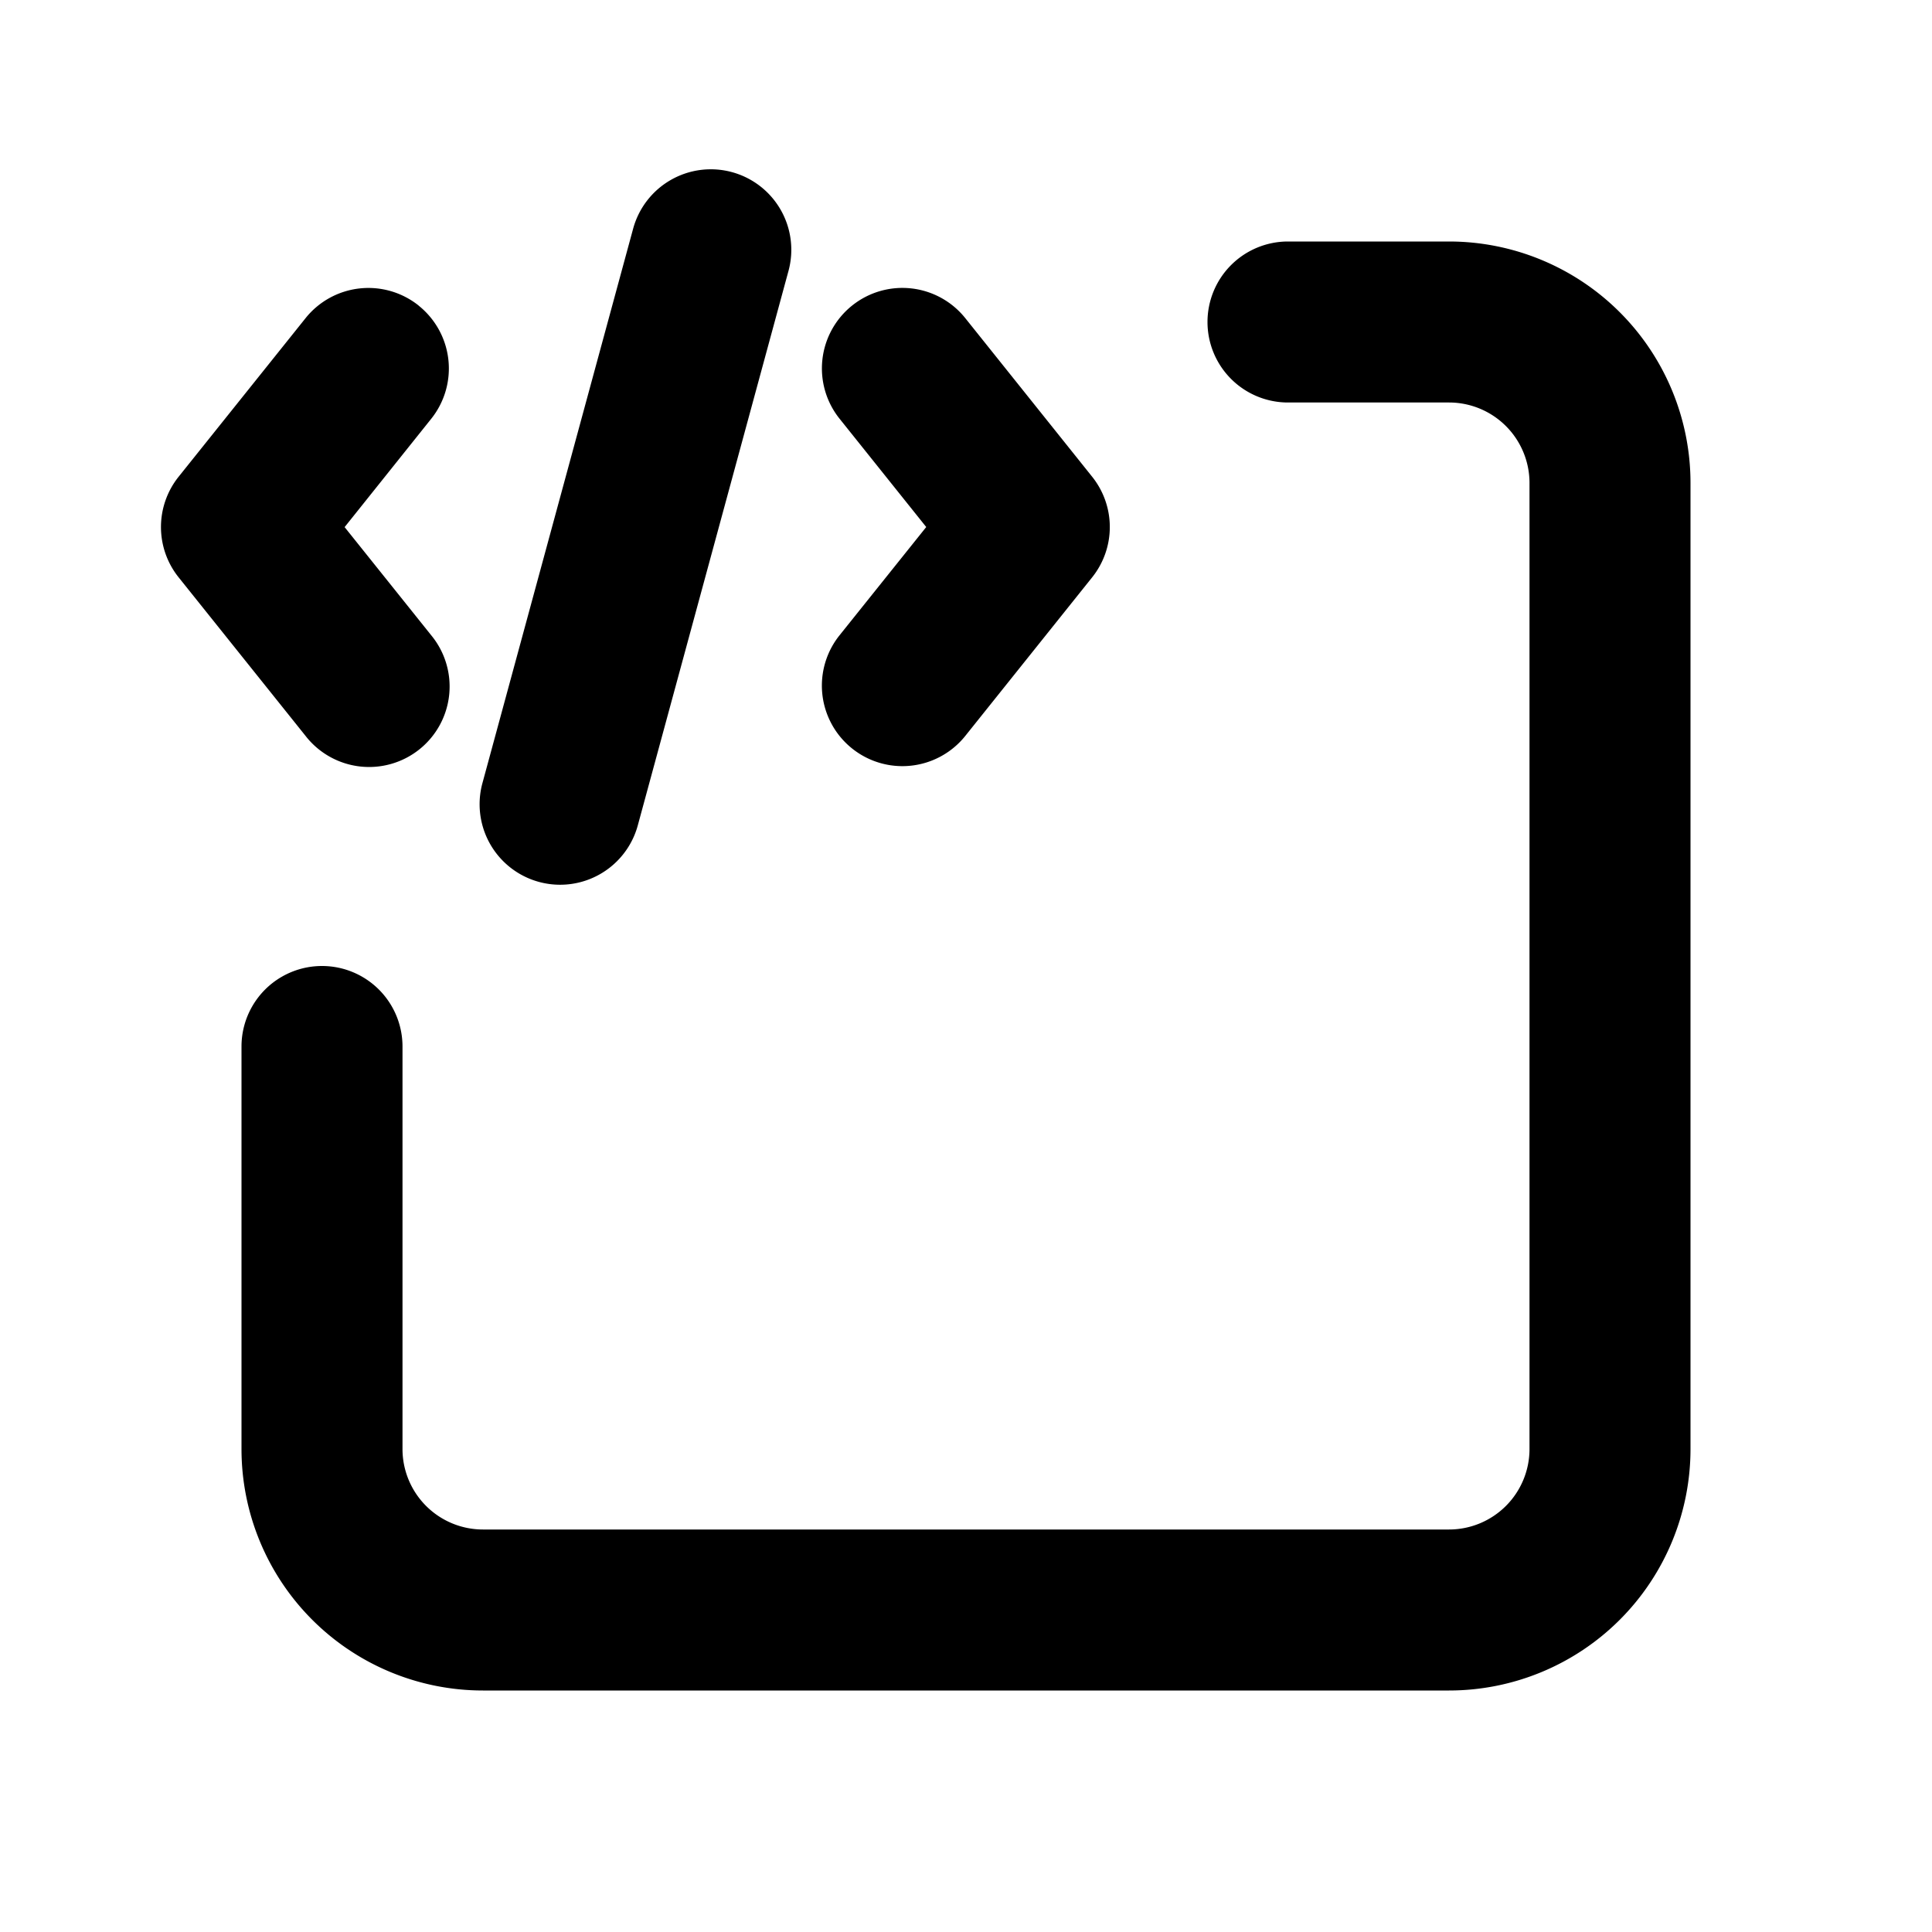 <svg xmlns="http://www.w3.org/2000/svg" viewBox="0 0 24 24" fill="currentColor">
  <path _ngcontent-ng-c1909134112="" fill-rule="evenodd" clip-rule="evenodd" style="color: inherit" d="M15 4a1 1 0 0 1 1-1h2a3 3 0 0 1 3 3v12a3 3 0 0 1-3 3H6a3 3 0 0 1-3-3v-5a1 1 0 1 1 2 0v5a1 1 0 0 0 1 1h12a1 1 0 0 0 1-1V6a1 1 0 0 0-1-1h-2a1 1 0 0 1-1-1Zm-9.799-.204a1 1 0 0 0-1.405.156l-1.577 1.97a1 1 0 0 0 0 1.25l1.577 1.97a1 1 0 1 0 1.561-1.25L4.281 6.548l1.076-1.346a1 1 0 0 0-.156-1.405Z" />
  <path _ngcontent-ng-c1909134112="" fill-rule="evenodd" clip-rule="evenodd" style="color: inherit" d="M10.585 3.796a1 1 0 0 1 1.406.156l1.576 1.97a1 1 0 0 1 0 1.25l-1.576 1.97a1 1 0 1 1-1.562-1.25l1.077-1.345-1.077-1.346a1 1 0 0 1 .156-1.405ZM9.092 2.138a1 1 0 0 1 .703 1.227l-1.872 6.888a1 1 0 1 1-1.93-.525l1.872-6.887a1 1 0 0 1 1.227-.703Z" />
</svg>